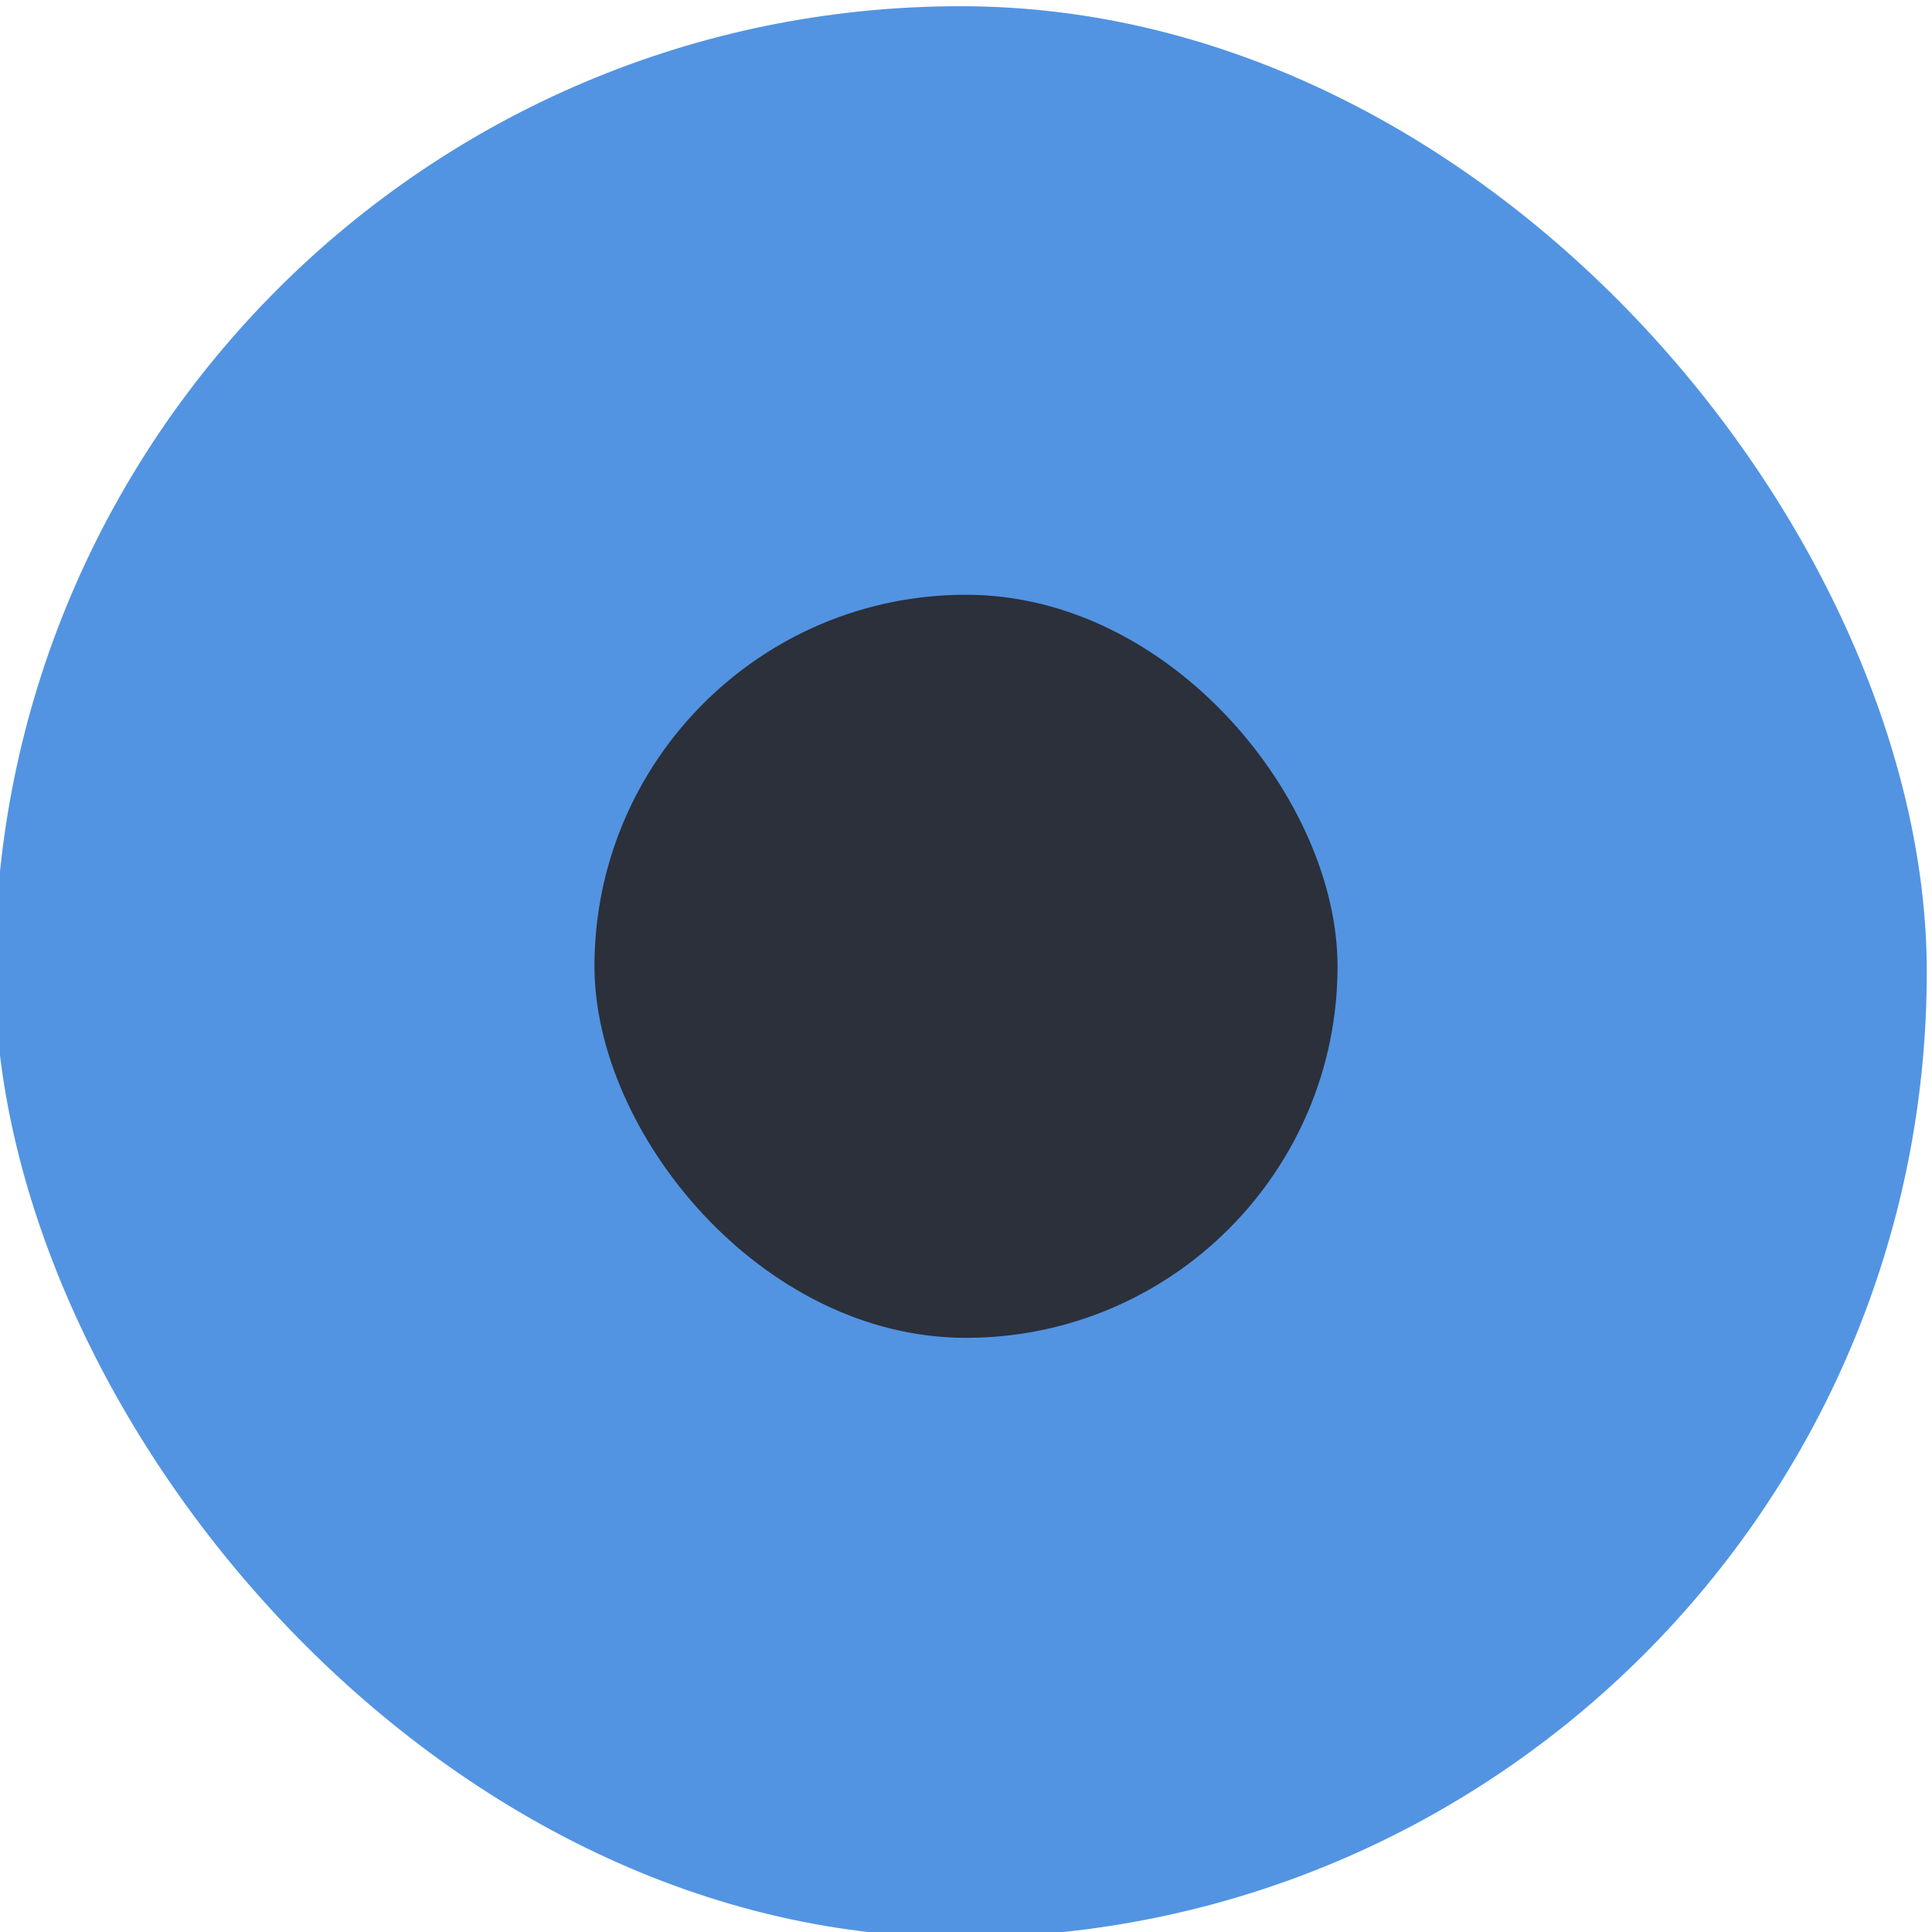<svg xmlns="http://www.w3.org/2000/svg" xmlns:xlink="http://www.w3.org/1999/xlink" width="13" height="13" version="1.1">
    <defs/>
    <g transform="translate(-246 264.64)">
        <g transform="translate(128 -267)">
            <g transform="translate(19.004)">
                <g transform="matrix(.936 0 0 .936 -96.783 -244.76)">
                    <g transform="matrix(.509 0 0 .517 181.79 197.56)">
                        <rect x="53.71" y="128.63" width="27.286" height="26.853" rx="13.643" ry="13.427" color="#000000" fill="#5294e2" stroke-width="0"/>
                    </g>
                </g>
            </g>
            <rect x="122" y="6.362" width="5" height="5" rx="2.5" ry="2.5" color="#000000" fill="#2b303b"/>
        </g>
    </g>
</svg>
